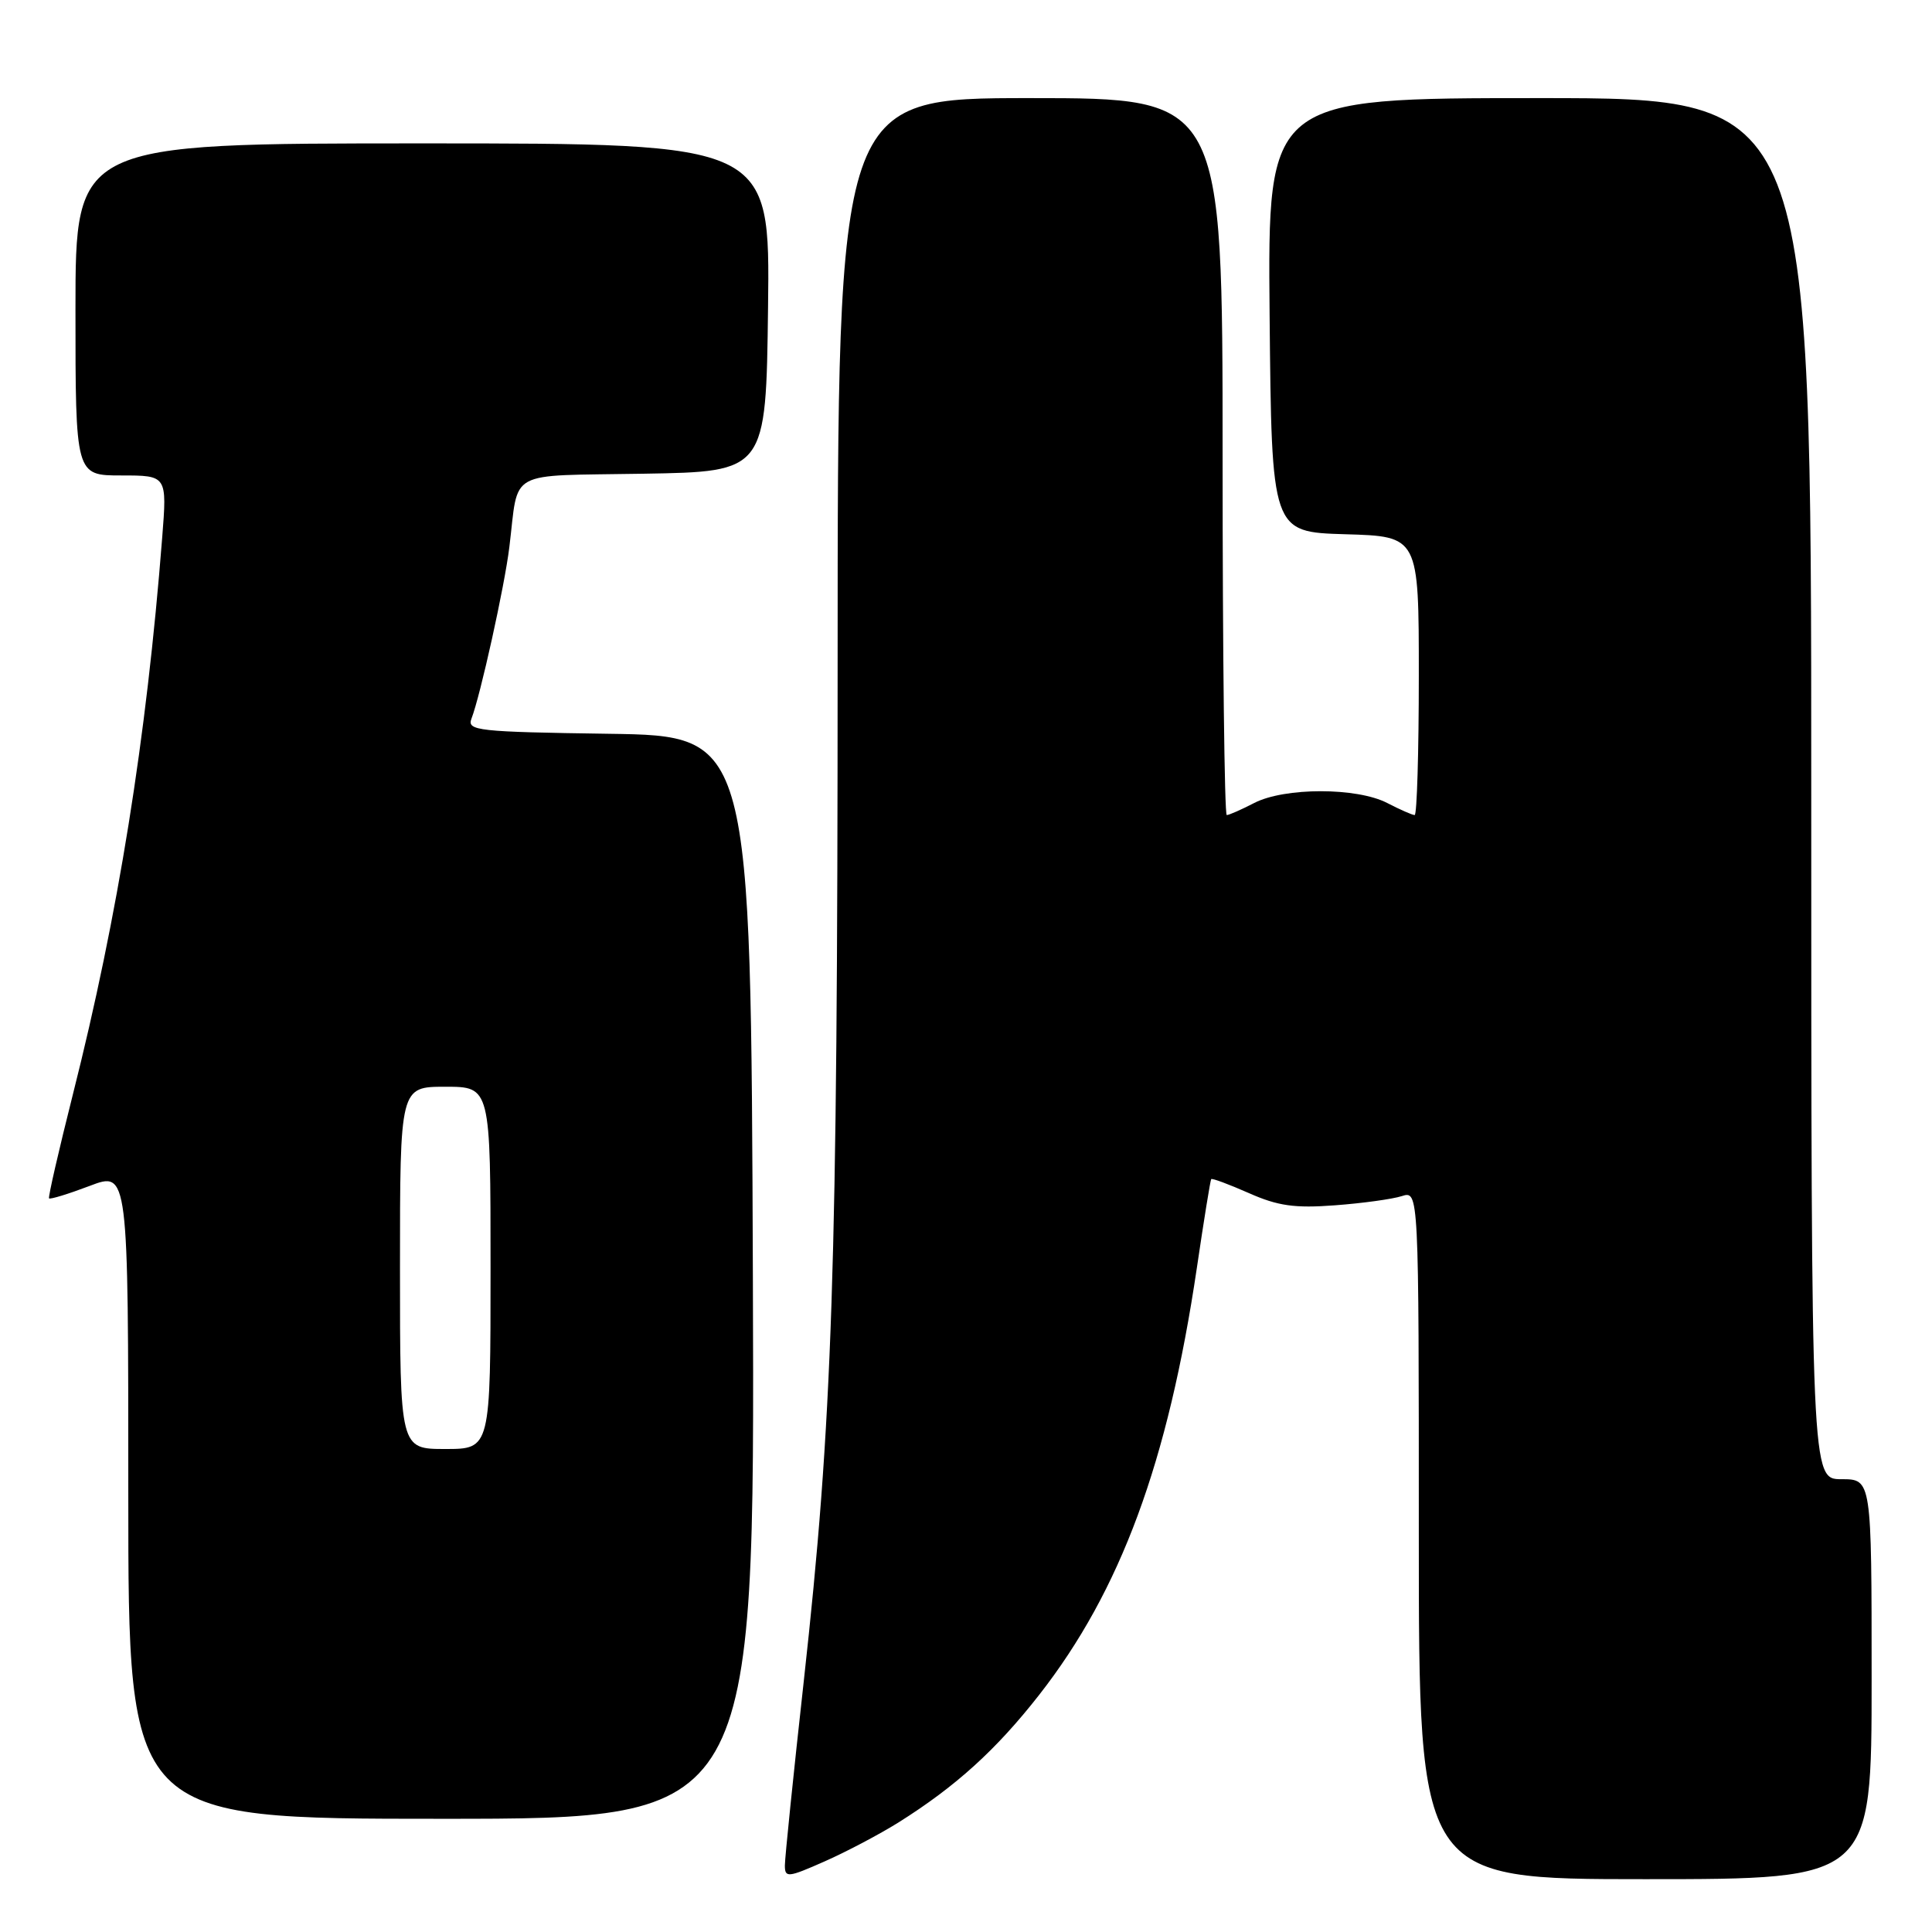 <?xml version="1.0" encoding="UTF-8" standalone="no"?>
<!DOCTYPE svg PUBLIC "-//W3C//DTD SVG 1.1//EN" "http://www.w3.org/Graphics/SVG/1.1/DTD/svg11.dtd" >
<svg xmlns="http://www.w3.org/2000/svg" xmlns:xlink="http://www.w3.org/1999/xlink" version="1.1" viewBox="0 0 256 256">
 <g >
 <path fill="currentColor"
d=" M 119.03 241.50 C 126.64 236.72 131.99 231.87 137.68 224.60 C 148.49 210.78 154.77 193.78 158.59 168.00 C 159.52 161.68 160.38 156.38 160.49 156.24 C 160.60 156.09 162.85 156.93 165.48 158.09 C 169.33 159.80 171.56 160.11 176.88 159.71 C 180.52 159.44 184.51 158.89 185.75 158.49 C 188.00 157.77 188.00 157.77 188.00 203.38 C 188.00 249.00 188.00 249.00 218.00 249.00 C 248.00 249.00 248.00 249.00 248.00 222.50 C 248.00 196.00 248.00 196.00 244.00 196.00 C 240.00 196.00 240.00 196.00 240.00 104.50 C 240.00 13.00 240.00 13.00 203.98 13.00 C 167.97 13.00 167.97 13.00 168.23 41.75 C 168.50 70.50 168.50 70.50 178.25 70.79 C 188.00 71.07 188.00 71.07 188.00 89.54 C 188.00 99.69 187.75 108.00 187.45 108.00 C 187.15 108.00 185.51 107.28 183.81 106.40 C 179.78 104.32 170.22 104.32 166.19 106.40 C 164.49 107.28 162.85 108.00 162.55 108.00 C 162.25 108.00 162.00 86.62 162.00 60.50 C 162.00 13.00 162.00 13.00 136.50 13.00 C 111.00 13.00 111.00 13.00 110.99 87.75 C 110.98 168.63 110.33 188.17 106.50 222.80 C 105.12 235.22 104.00 246.20 104.00 247.18 C 104.00 248.84 104.40 248.80 109.28 246.64 C 112.18 245.36 116.56 243.04 119.03 241.50 Z  M 99.76 169.25 C 99.50 97.50 99.50 97.50 80.65 97.23 C 63.26 96.98 61.86 96.82 62.47 95.23 C 63.65 92.19 66.86 77.68 67.49 72.50 C 68.78 62.04 66.87 63.09 85.26 62.77 C 101.50 62.50 101.50 62.50 101.77 40.75 C 102.04 19.00 102.04 19.00 56.02 19.00 C 10.00 19.00 10.00 19.00 10.00 41.00 C 10.00 63.00 10.00 63.00 16.07 63.00 C 22.14 63.00 22.14 63.00 21.49 71.25 C 19.41 97.88 15.64 121.34 9.66 145.00 C 7.79 152.43 6.36 158.63 6.50 158.79 C 6.64 158.95 9.06 158.21 11.88 157.14 C 17.00 155.19 17.00 155.19 17.00 198.10 C 17.00 241.00 17.00 241.00 58.51 241.00 C 100.01 241.00 100.01 241.00 99.76 169.25 Z  M 53.00 168.00 C 53.00 144.00 53.00 144.00 59.00 144.00 C 65.00 144.00 65.00 144.00 65.00 168.00 C 65.00 192.00 65.00 192.00 59.00 192.00 C 53.00 192.00 53.00 192.00 53.00 168.00 Z "/>
</g>
</svg>